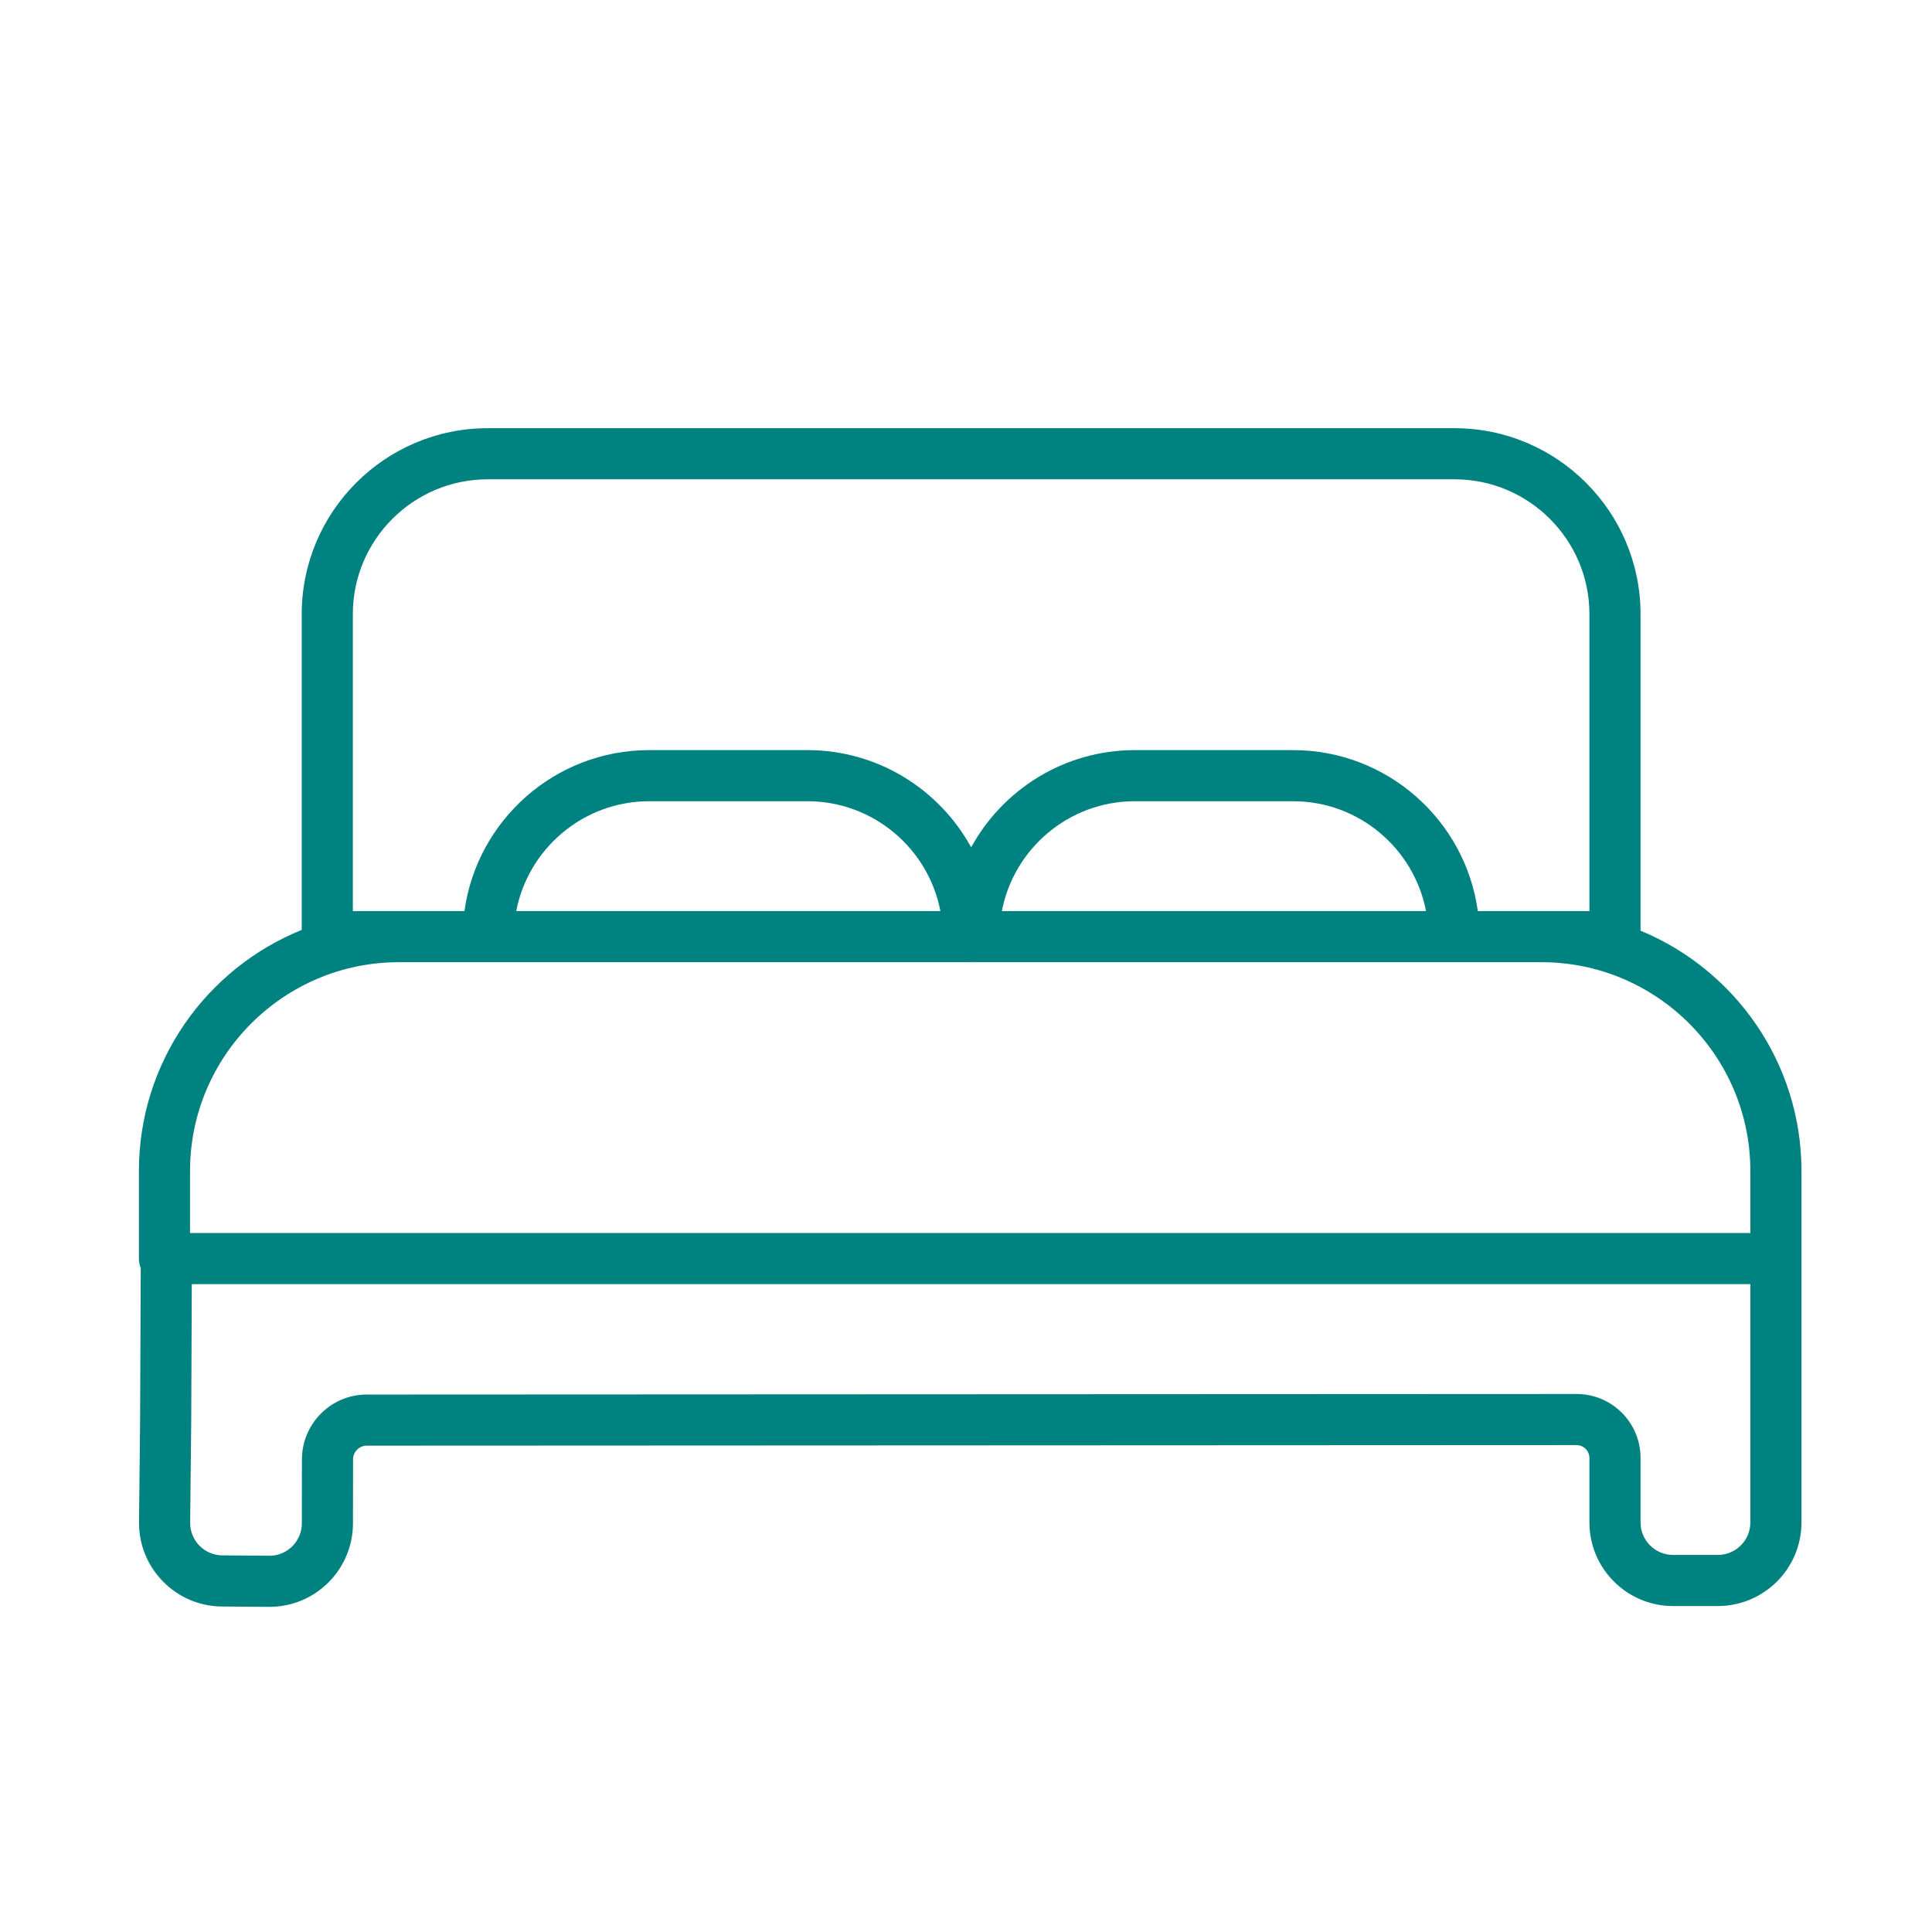 <?xml version='1.0' encoding='UTF-8'?>
<svg xmlns="http://www.w3.org/2000/svg" id="bp" data-name="Lit double" viewBox="0 0 453.54 453.54">
  <defs>
    <style>
      .ca {
        fill: #008280;
        stroke-width: 0px;
      }
    </style>
  </defs>
  <path class="ca" d="M227.98,225.84c-.21.03-.43.04-.65.04h1.29c-.22,0-.43-.01-.64-.04ZM227.98,225.84c-.21.03-.43.04-.65.04h1.29c-.22,0-.43-.01-.64-.04Z"/>
  <path class="ca" d="M385.12,218.48v-74.31c0-24.07-19.59-43.65-43.66-43.65H114.49c-24.08,0-43.66,19.58-43.66,43.65v74.13c-22.39,9.04-38.22,31.01-38.22,56.6v20.55c0,.79.15,1.54.43,2.23l-.15,35.65-.25,23.97c-.05,5.25,1.94,10.21,5.62,13.95,3.68,3.75,8.59,5.84,13.84,5.88l10.98.08h.16c5.21,0,10.1-2.01,13.8-5.67,3.74-3.71,5.81-8.65,5.82-13.91l.02-15.05c.01-1.77,1.45-3.21,3.22-3.21l283.99-.13h.01c1.08,0,1.8.55,2.13.88s.89,1.05.89,2.14v15.14c0,10.82,8.8,19.62,19.62,19.62h10.54c10.82,0,19.62-8.8,19.62-19.62v-82.5c0-25.42-15.62-47.26-37.78-56.42ZM82.83,144.17c0-17.45,14.2-31.65,31.66-31.65h226.97c17.46,0,31.66,14.2,31.66,31.65v69.71h-26.2c-2.93-21.32-21.26-37.79-43.37-37.79h-37.14c-16.55,0-30.99,9.23-38.43,22.82-7.45-13.59-21.89-22.82-38.44-22.82h-37.14c-22.11,0-40.44,16.47-43.37,37.79h-26.2v-69.71ZM334.76,213.88h-99.57c2.81-14.67,15.74-25.79,31.22-25.79h37.14c15.47,0,28.4,11.12,31.21,25.79ZM220.76,213.88h-99.57c2.81-14.67,15.74-25.79,31.21-25.79h37.14c15.48,0,28.41,11.12,31.22,25.79ZM410.9,357.4c0,4.2-3.42,7.62-7.62,7.62h-10.54c-4.2,0-7.62-3.42-7.62-7.62v-15.14c0-4.01-1.57-7.79-4.4-10.63-2.84-2.83-6.61-4.39-10.62-4.39h-.01l-284,.13c-8.37,0-15.19,6.82-15.21,15.19l-.02,15.05c0,2.04-.81,3.96-2.26,5.4-1.45,1.44-3.37,2.24-5.42,2.2l-10.98-.08c-2.04-.02-3.95-.83-5.38-2.28-1.43-1.46-2.2-3.38-2.18-5.42l.25-23.99v-.04l.13-31.95h365.88v55.95ZM44.61,289.45v-14.55c0-27.03,21.99-49.02,49.02-49.02h133.7c.22,0,.44-.01.65-.04.21.03.42.04.64.04h133.26c27.03,0,49.02,21.99,49.02,49.02v14.55H44.61Z"/>
  <path class="ca" d="M227.98,225.84c-.21.03-.43.04-.65.04h1.29c-.22,0-.43-.01-.64-.04Z"/>
</svg>
